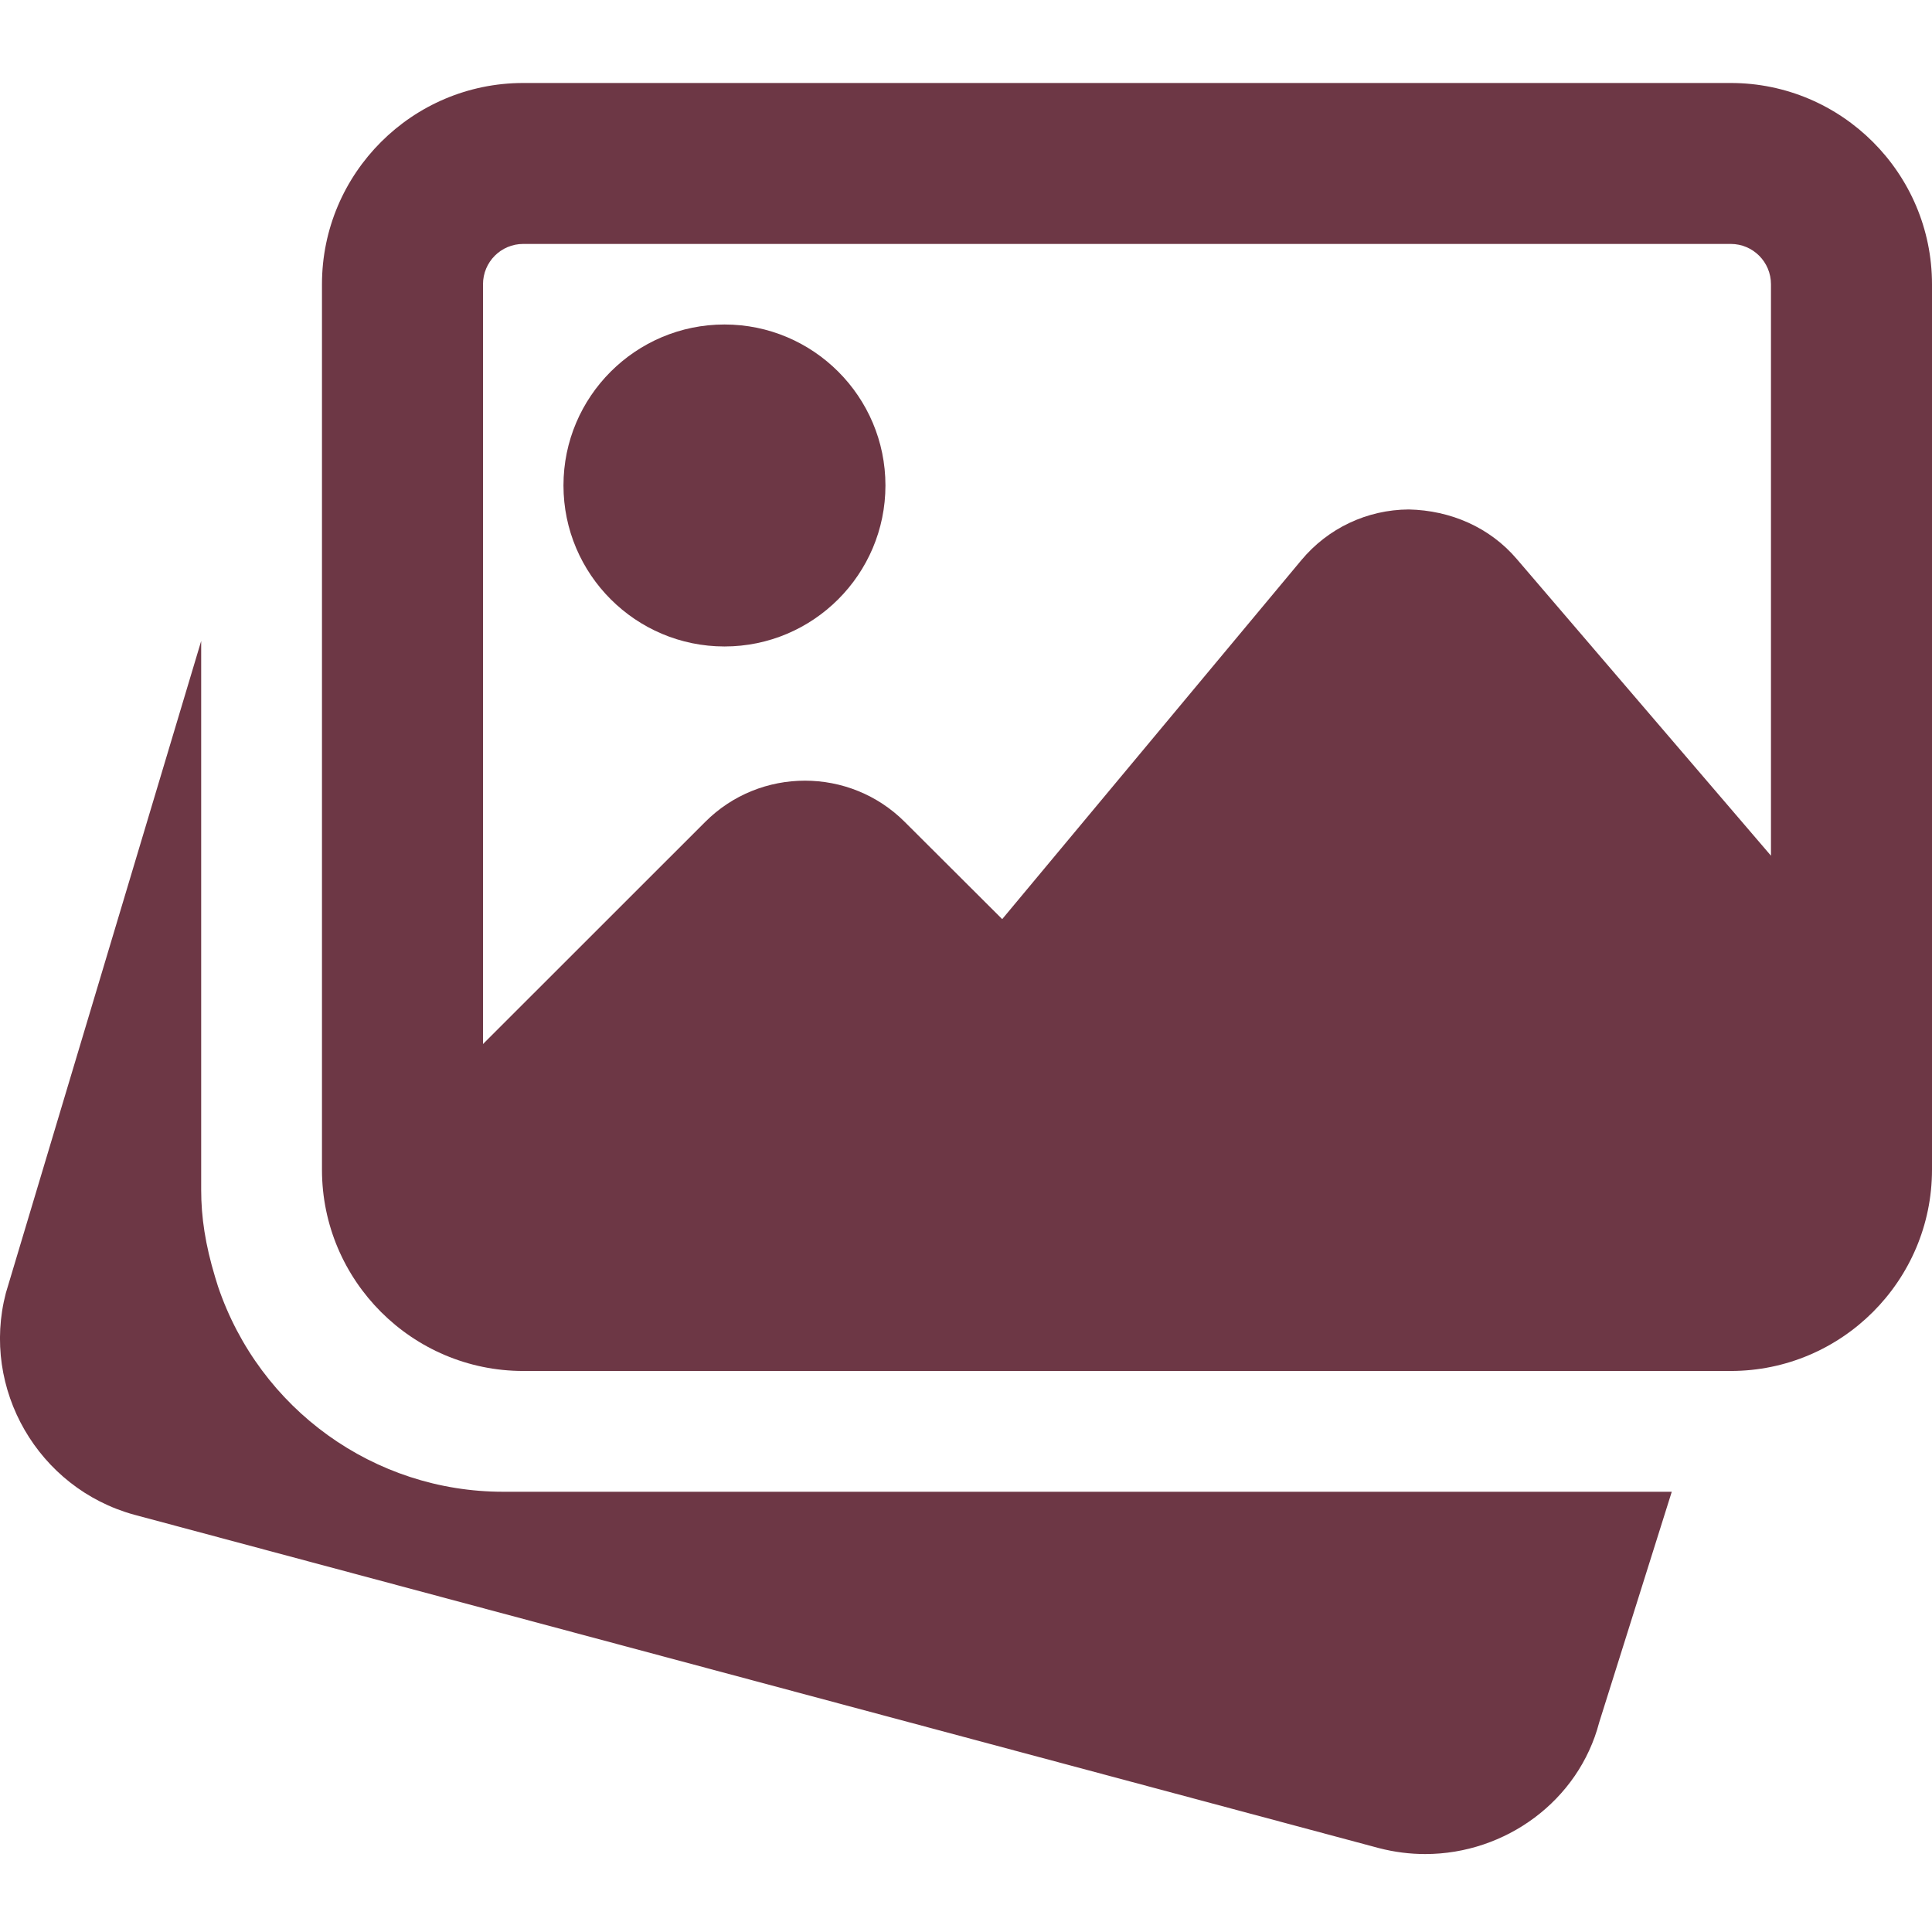 <svg width="23" height="23" viewBox="0 0 23 23" fill="none" xmlns="http://www.w3.org/2000/svg">
<g clip-path="url(#clip0)">
<path d="M5.989 17.759C4.455 17.759 3.09 16.777 2.595 15.314L2.561 15.204C2.444 14.817 2.395 14.491 2.395 14.165V7.631L0.07 15.392C-0.229 16.533 0.453 17.717 1.596 18.032L16.415 22.001C16.6 22.049 16.785 22.072 16.967 22.072C17.922 22.072 18.794 21.438 19.038 20.505L19.902 17.759H5.989Z" fill="#6D3745"/>
<path d="M8.625 7.696C9.682 7.696 10.541 6.836 10.541 5.779C10.541 4.722 9.682 3.863 8.625 3.863C7.568 3.863 6.708 4.722 6.708 5.779C6.708 6.836 7.568 7.696 8.625 7.696Z" fill="#6D3745"/>
<path d="M20.604 0.988H6.229C4.908 0.988 3.833 2.063 3.833 3.384V13.925C3.833 15.246 4.908 16.321 6.229 16.321H20.604C21.925 16.321 23 15.246 23 13.925V3.384C23 2.063 21.925 0.988 20.604 0.988ZM6.229 2.904H20.604C20.869 2.904 21.083 3.119 21.083 3.384V10.187L18.056 6.654C17.735 6.278 17.27 6.076 16.771 6.065C16.274 6.068 15.809 6.288 15.491 6.67L11.931 10.942L10.771 9.785C10.116 9.13 9.049 9.13 8.395 9.785L5.75 12.429V3.384C5.75 3.119 5.964 2.904 6.229 2.904Z" fill="#6D3745"/>
</g>
<defs>
<clipPath id="clip0">
<rect width="23" height="23" fill="white"/>
</clipPath>
</defs>
</svg>
